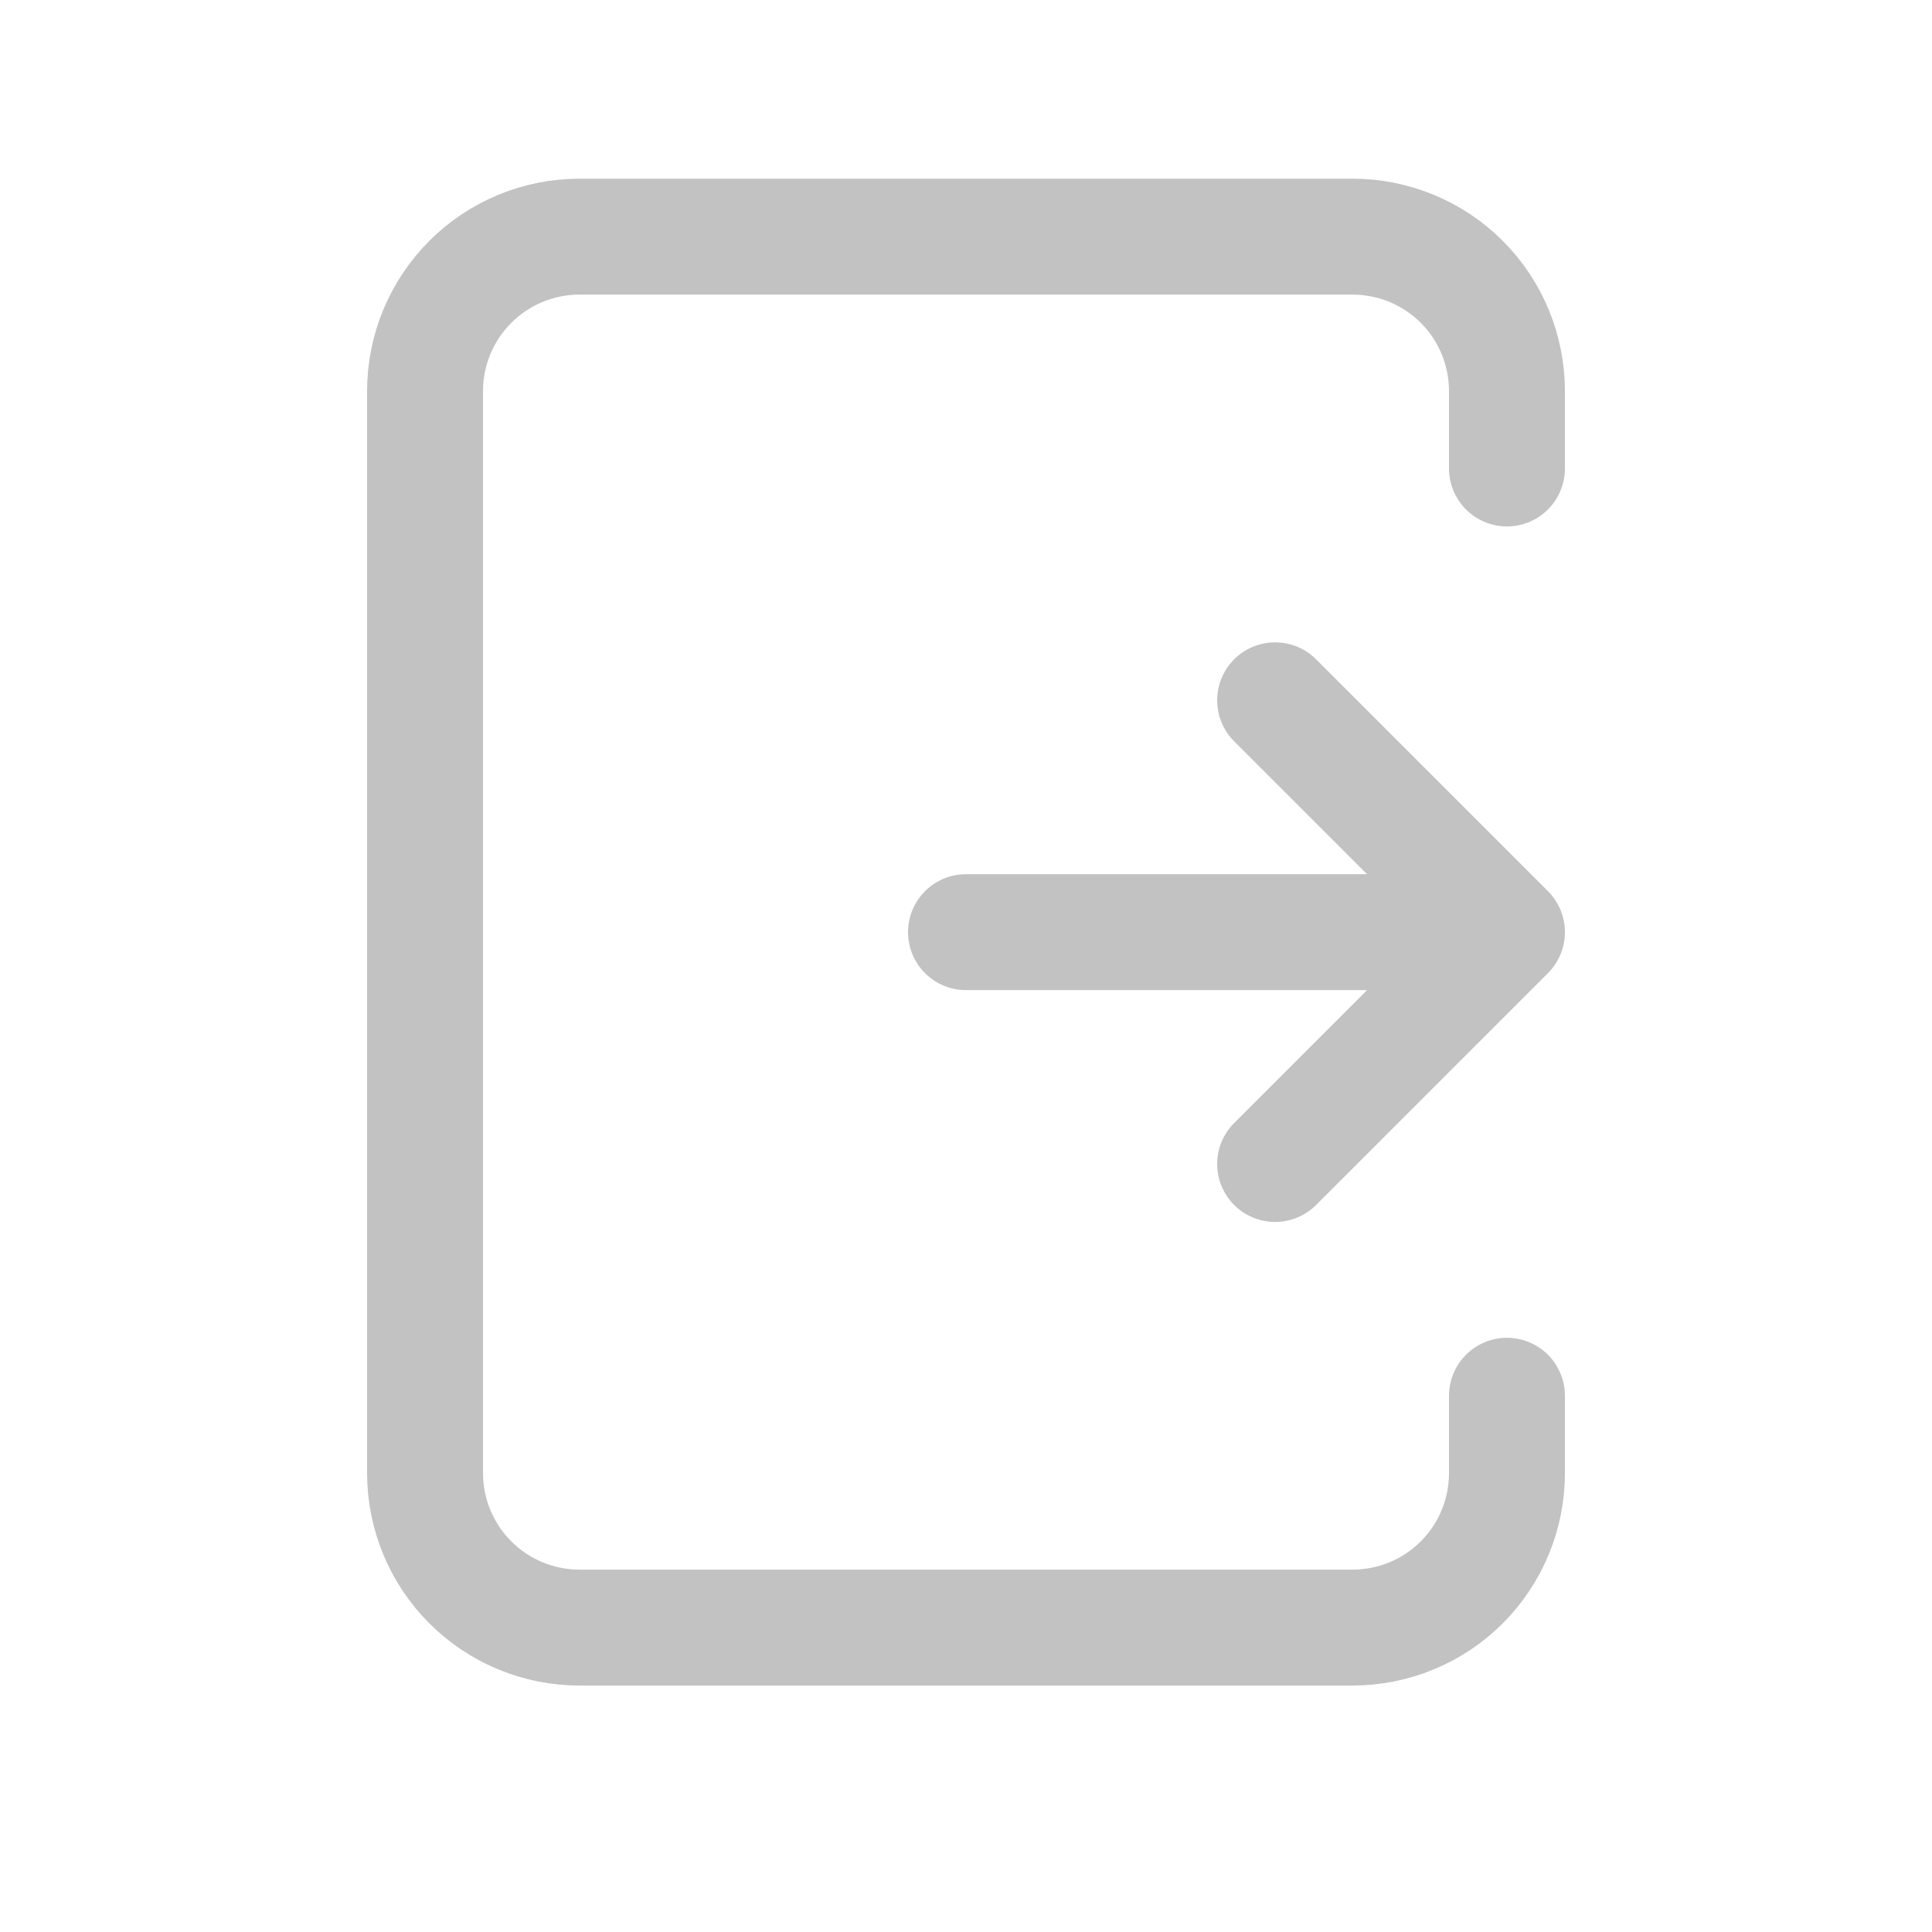 <svg width="25" height="25" viewBox="0 0 25 25" fill="none" xmlns="http://www.w3.org/2000/svg">
<path d="M12.5 12.062H19.5M19.5 12.062L16.5 15.062M19.5 12.062L16.5 9.062M19.5 6.062V5.062C19.5 4.531 19.29 4.022 18.915 3.647C18.54 3.272 18.031 3.062 17.5 3.062H7.5C6.97 3.062 6.461 3.272 6.086 3.647C5.711 4.022 5.5 4.531 5.5 5.062V19.061C5.5 19.592 5.711 20.101 6.086 20.476C6.461 20.851 6.97 21.061 7.5 21.061H17.5C18.031 21.061 18.54 20.851 18.915 20.476C19.29 20.101 19.5 19.592 19.5 19.061V18.061" stroke="#C2C2C2" stroke-width="1.5" stroke-linecap="round" stroke-linejoin="round"/>
</svg>
